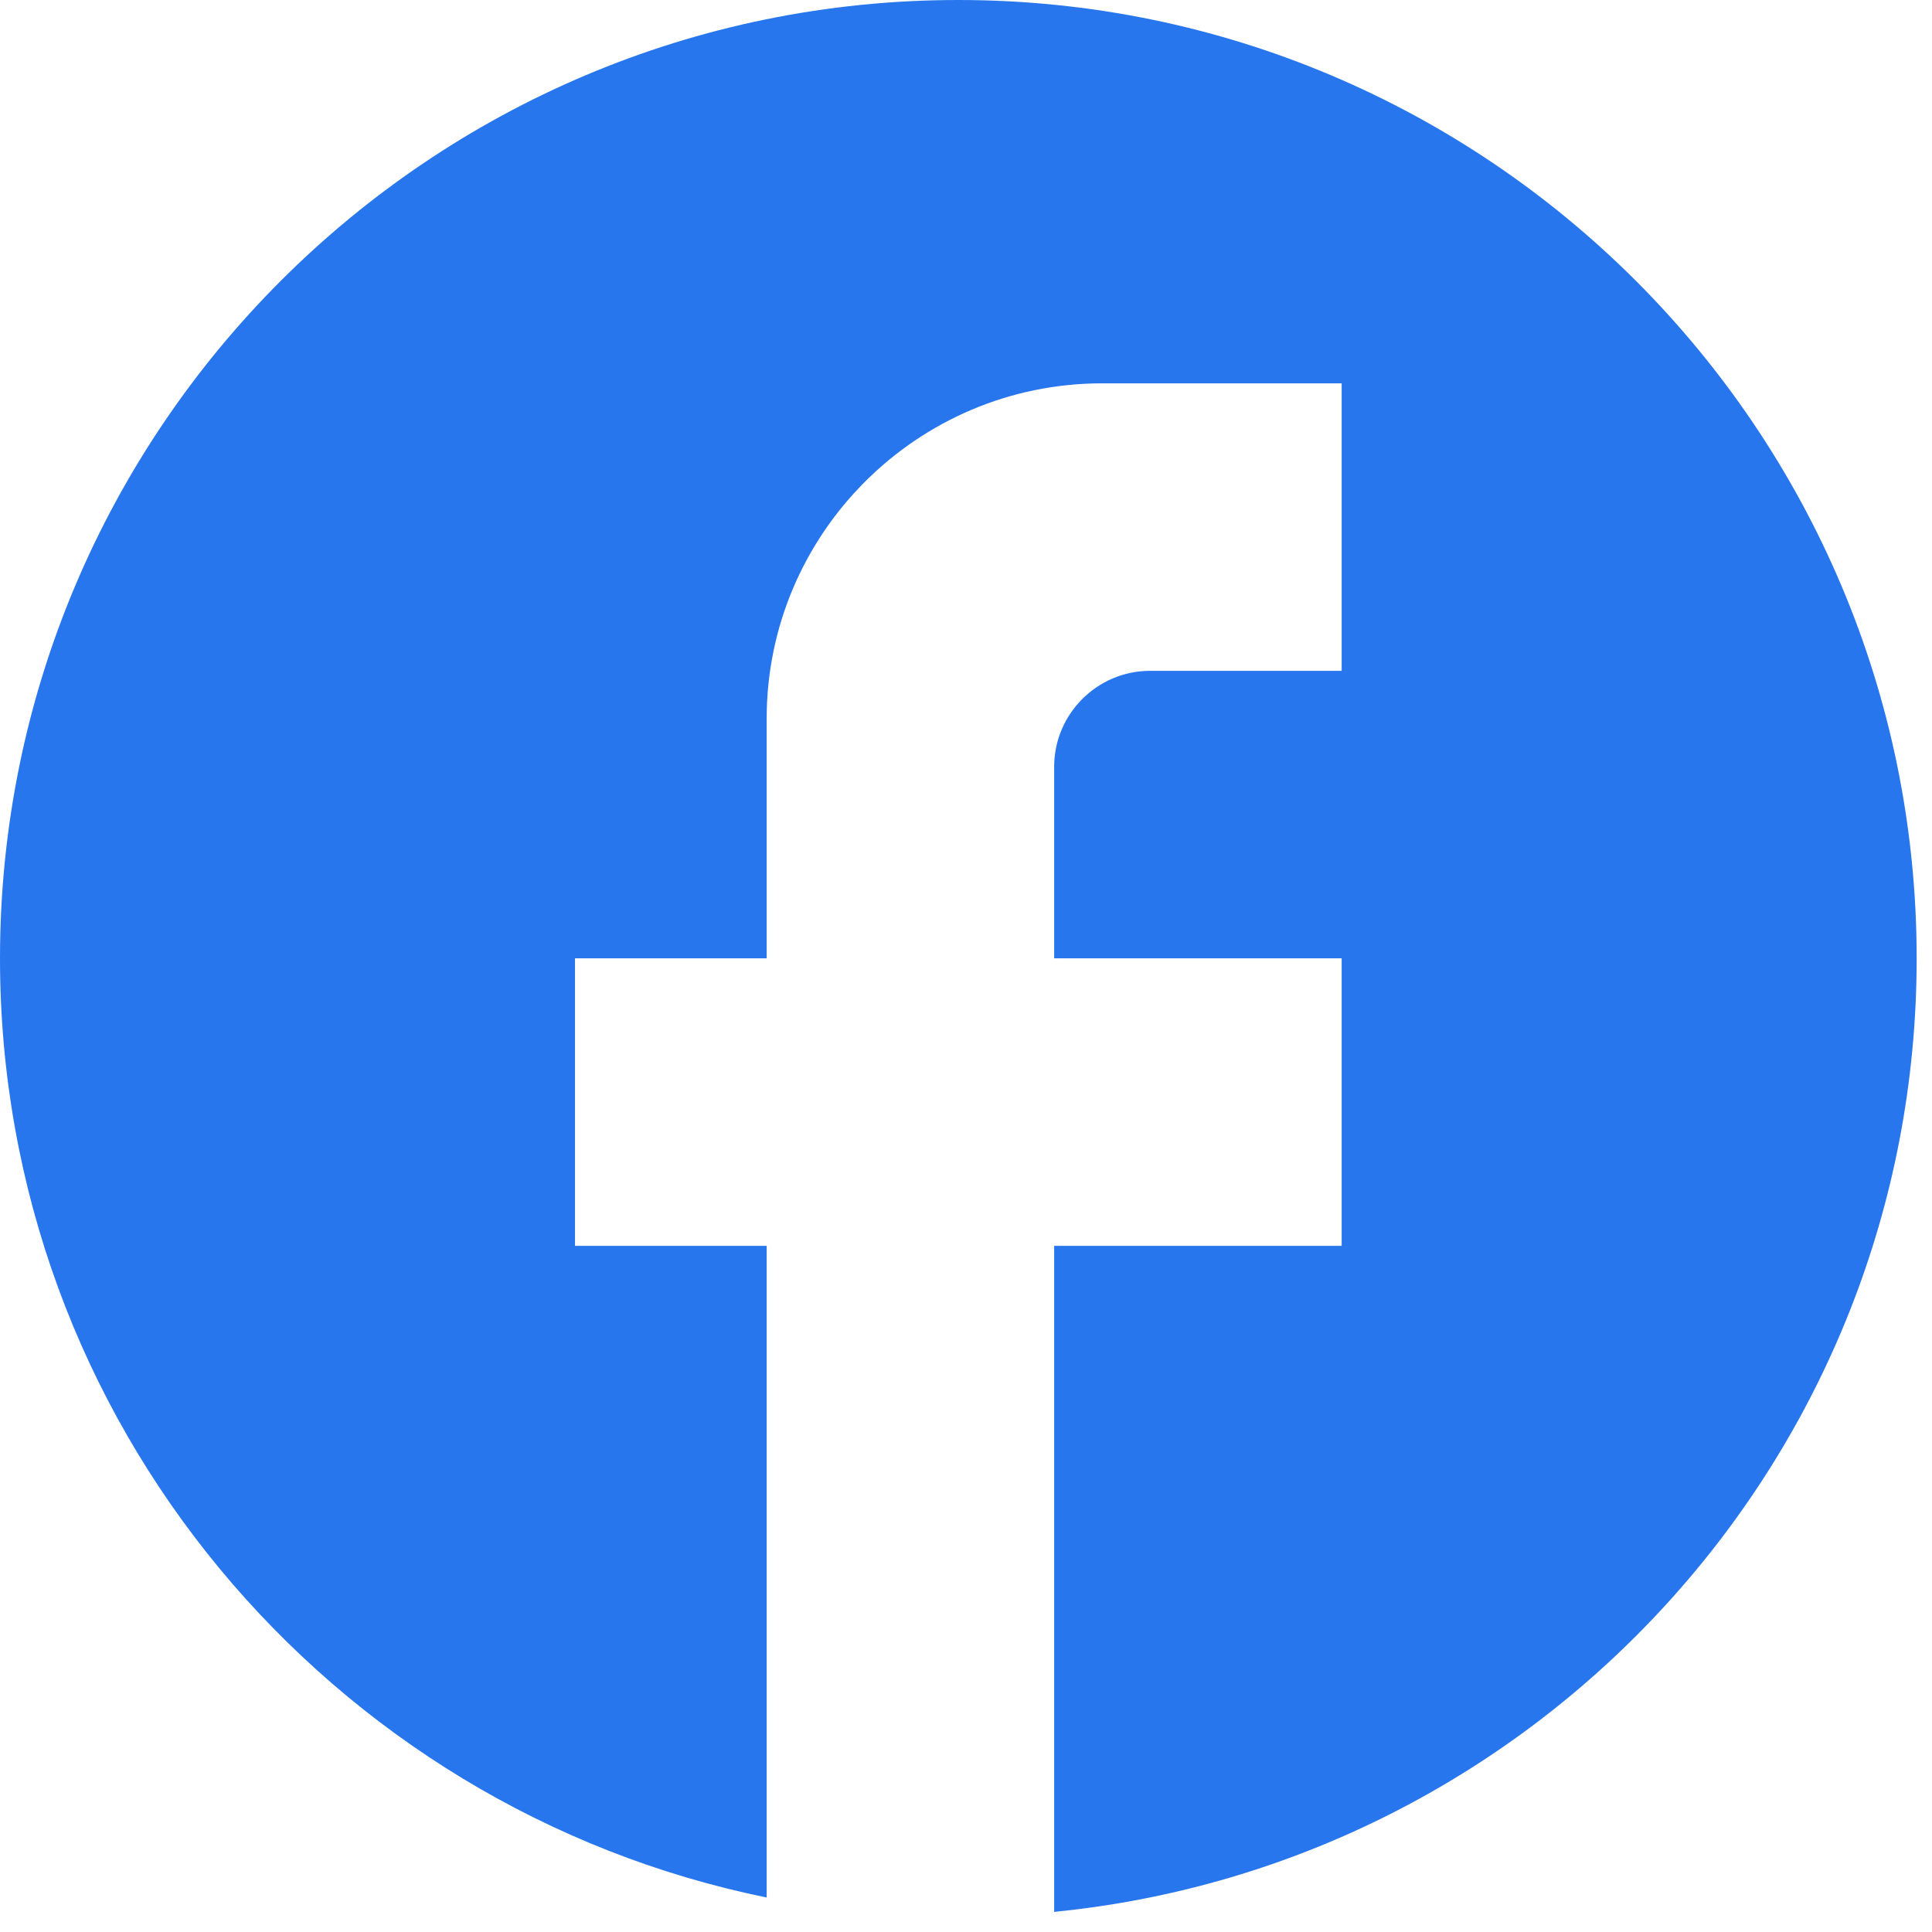 <svg width="84" height="84" viewBox="0 0 84 84" fill="none" xmlns="http://www.w3.org/2000/svg">
<path id="facebook" d="M83.333 41.667C83.333 18.667 64.667 0 41.667 0C18.667 0 0 18.667 0 41.667C0 61.833 14.333 78.625 33.333 82.5V54.167H25V41.667H33.333V31.25C33.333 23.208 39.875 16.667 47.917 16.667H58.333V29.167H50C47.708 29.167 45.833 31.042 45.833 33.333V41.667H58.333V54.167H45.833V83.125C66.875 81.042 83.333 63.292 83.333 41.667Z" fill="#2776EE"/>
</svg>
